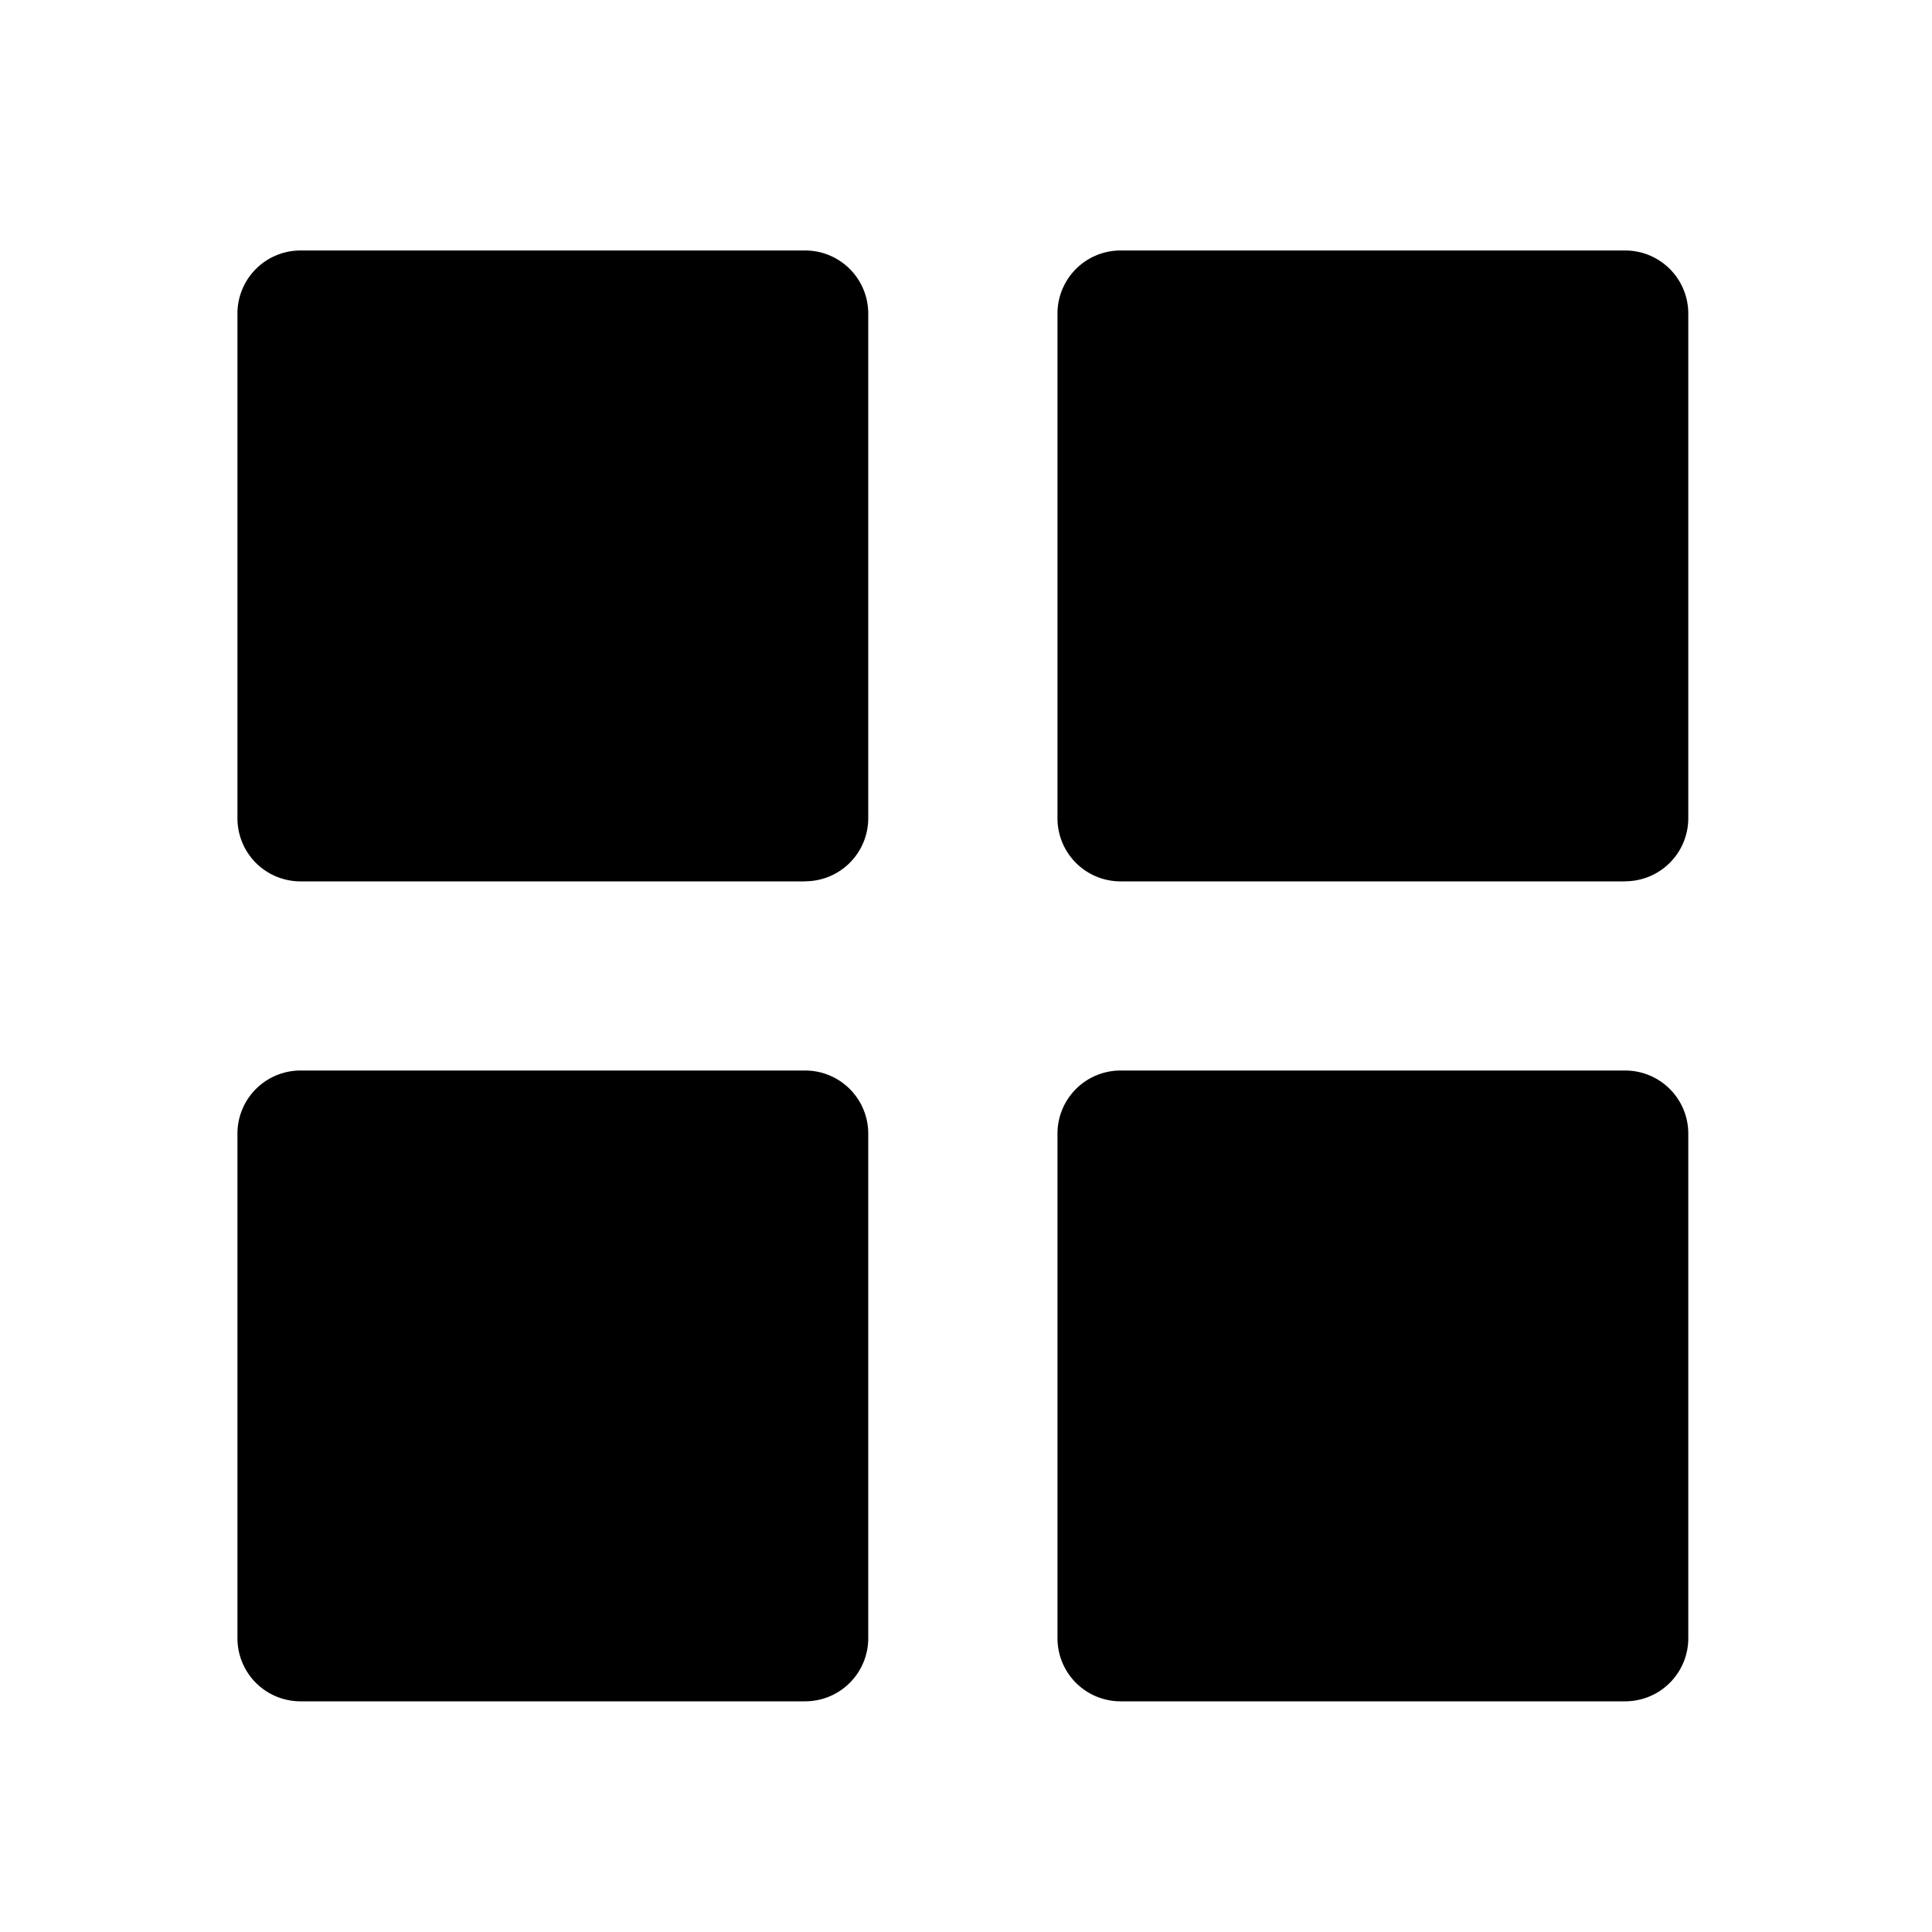 <svg xmlns="http://www.w3.org/2000/svg" viewBox="0 0 200 200"><title>tab_manage</title><path d="M168.23,176.12H116a6.53,6.53,0,0,1-6.53-6.53V117.35a6.53,6.53,0,0,1,6.53-6.53h52.24a6.53,6.53,0,0,1,6.53,6.53v52.24A6.53,6.53,0,0,1,168.23,176.12Zm0-84.88H116a6.53,6.53,0,0,1-6.53-6.53V32.46A6.53,6.53,0,0,1,116,25.93h52.24a6.53,6.53,0,0,1,6.53,6.53V84.7A6.53,6.53,0,0,1,168.23,91.23ZM83.35,176.12H31.11a6.53,6.53,0,0,1-6.53-6.53V117.35a6.53,6.53,0,0,1,6.53-6.53H83.35a6.53,6.53,0,0,1,6.53,6.53v52.24A6.53,6.53,0,0,1,83.35,176.12Zm0-84.88H31.11a6.53,6.53,0,0,1-6.53-6.53V32.46a6.53,6.53,0,0,1,6.53-6.53H83.35a6.53,6.53,0,0,1,6.53,6.53V84.7A6.53,6.53,0,0,1,83.35,91.23Z"/></svg>